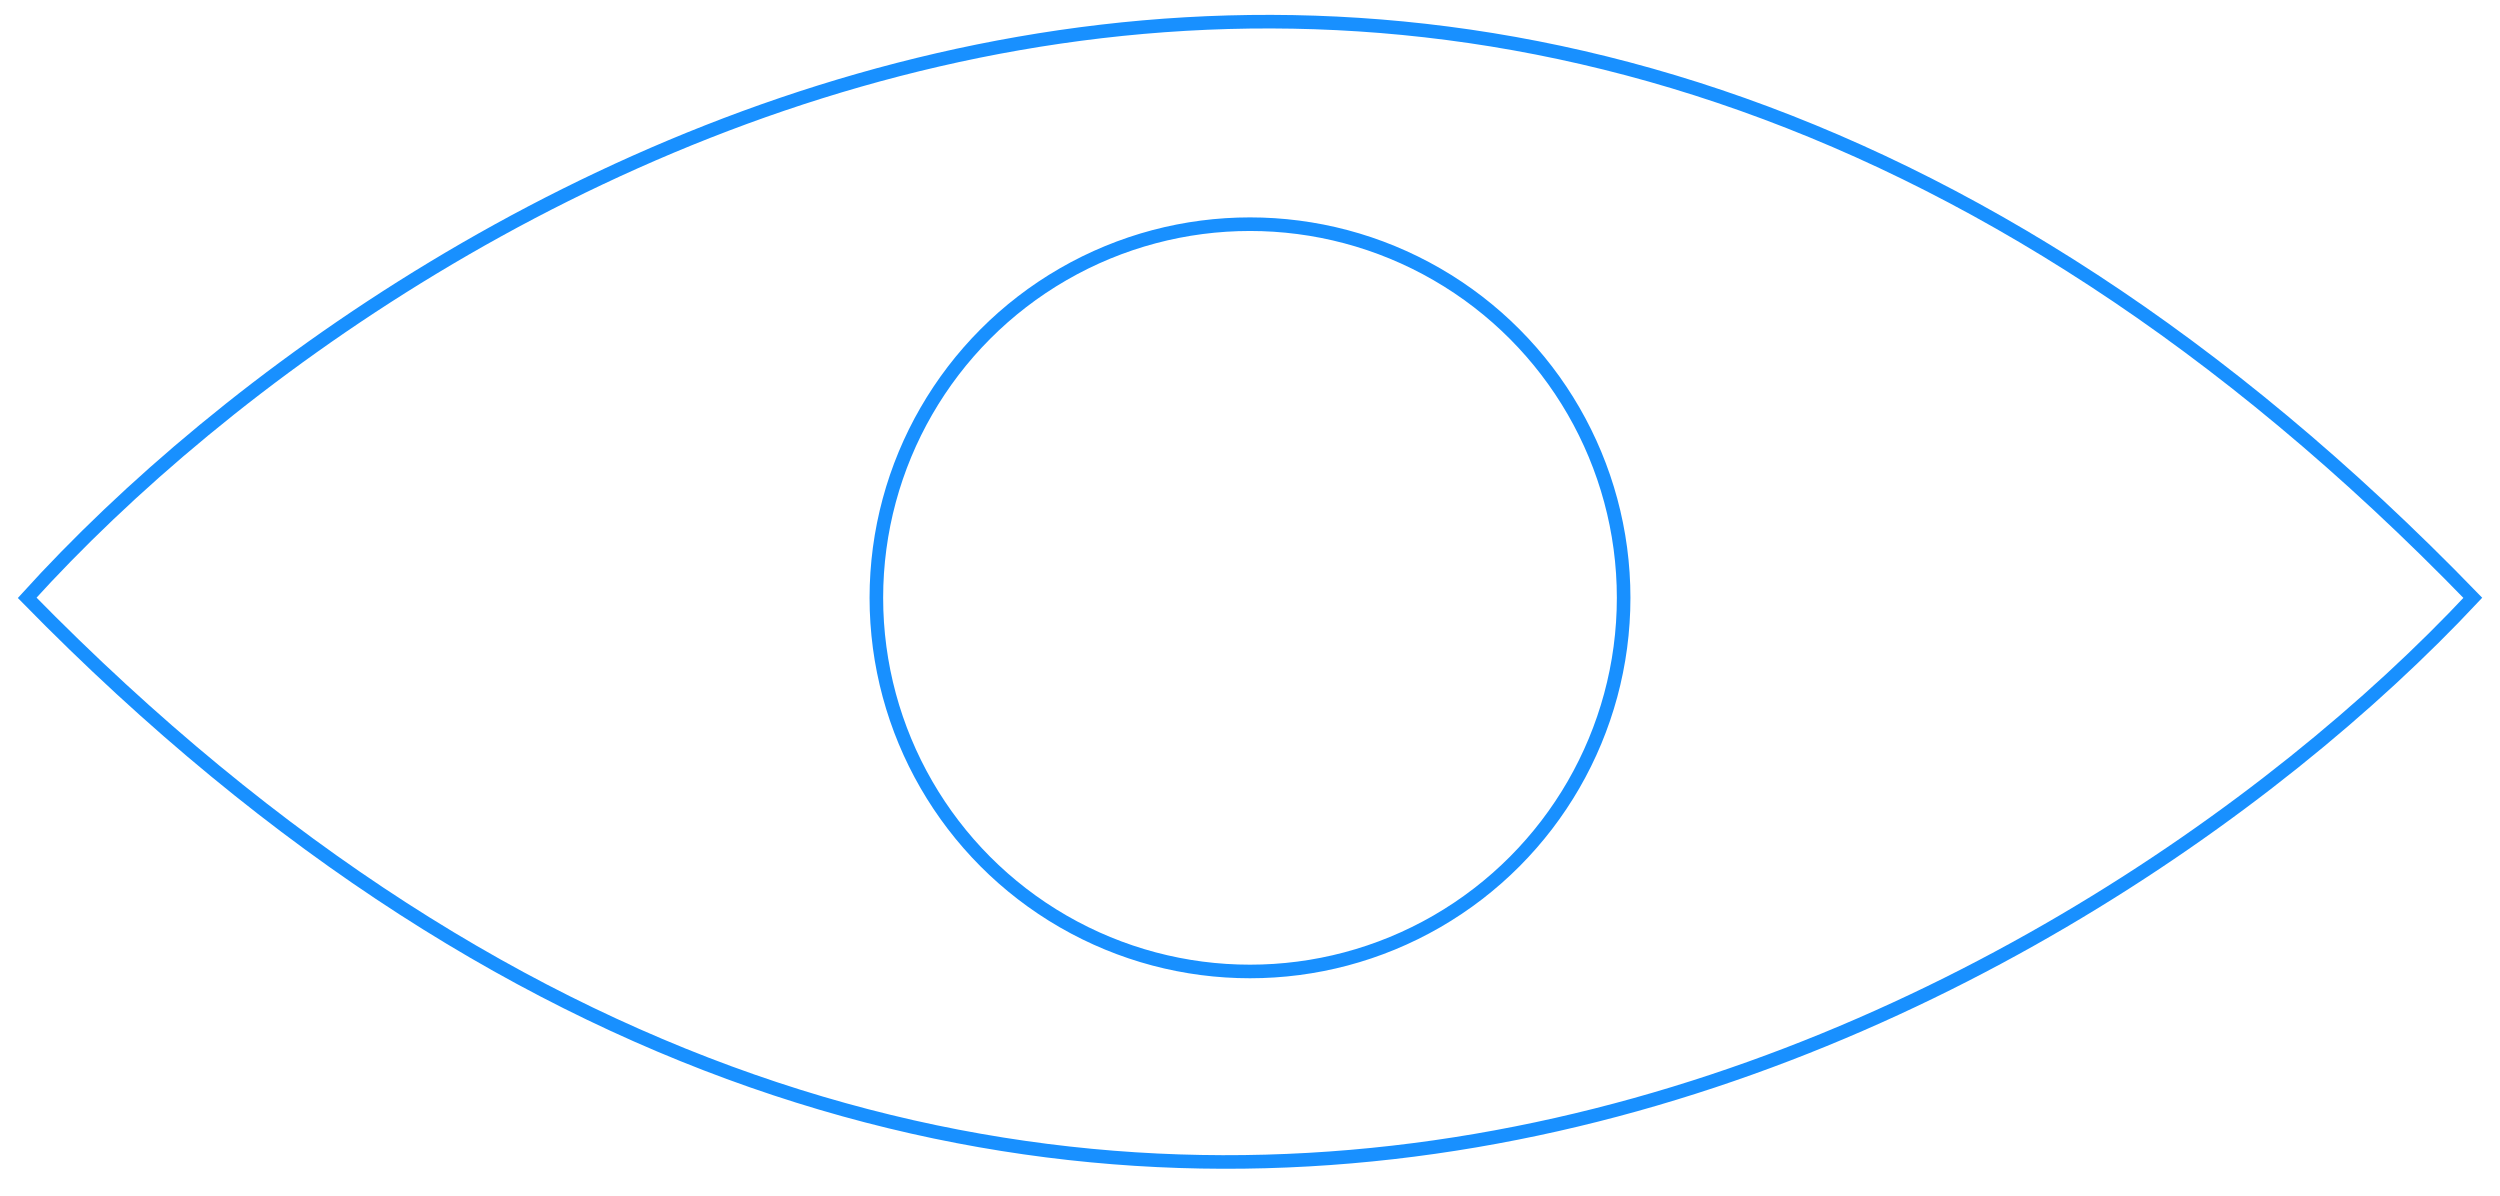 <svg width="92" height="44" viewBox="0 0 92 44" fill="none" xmlns="http://www.w3.org/2000/svg">
<path d="M1 22C15.5 6 53.8 -16.4 91 22C76.333 37.667 37.8 59.6 1 22Z" stroke="#1890FF" stroke-width="0.5"/>
<circle cx="46" cy="22" r="13.75" stroke="#1890FF" stroke-width="0.5"/>
</svg>
